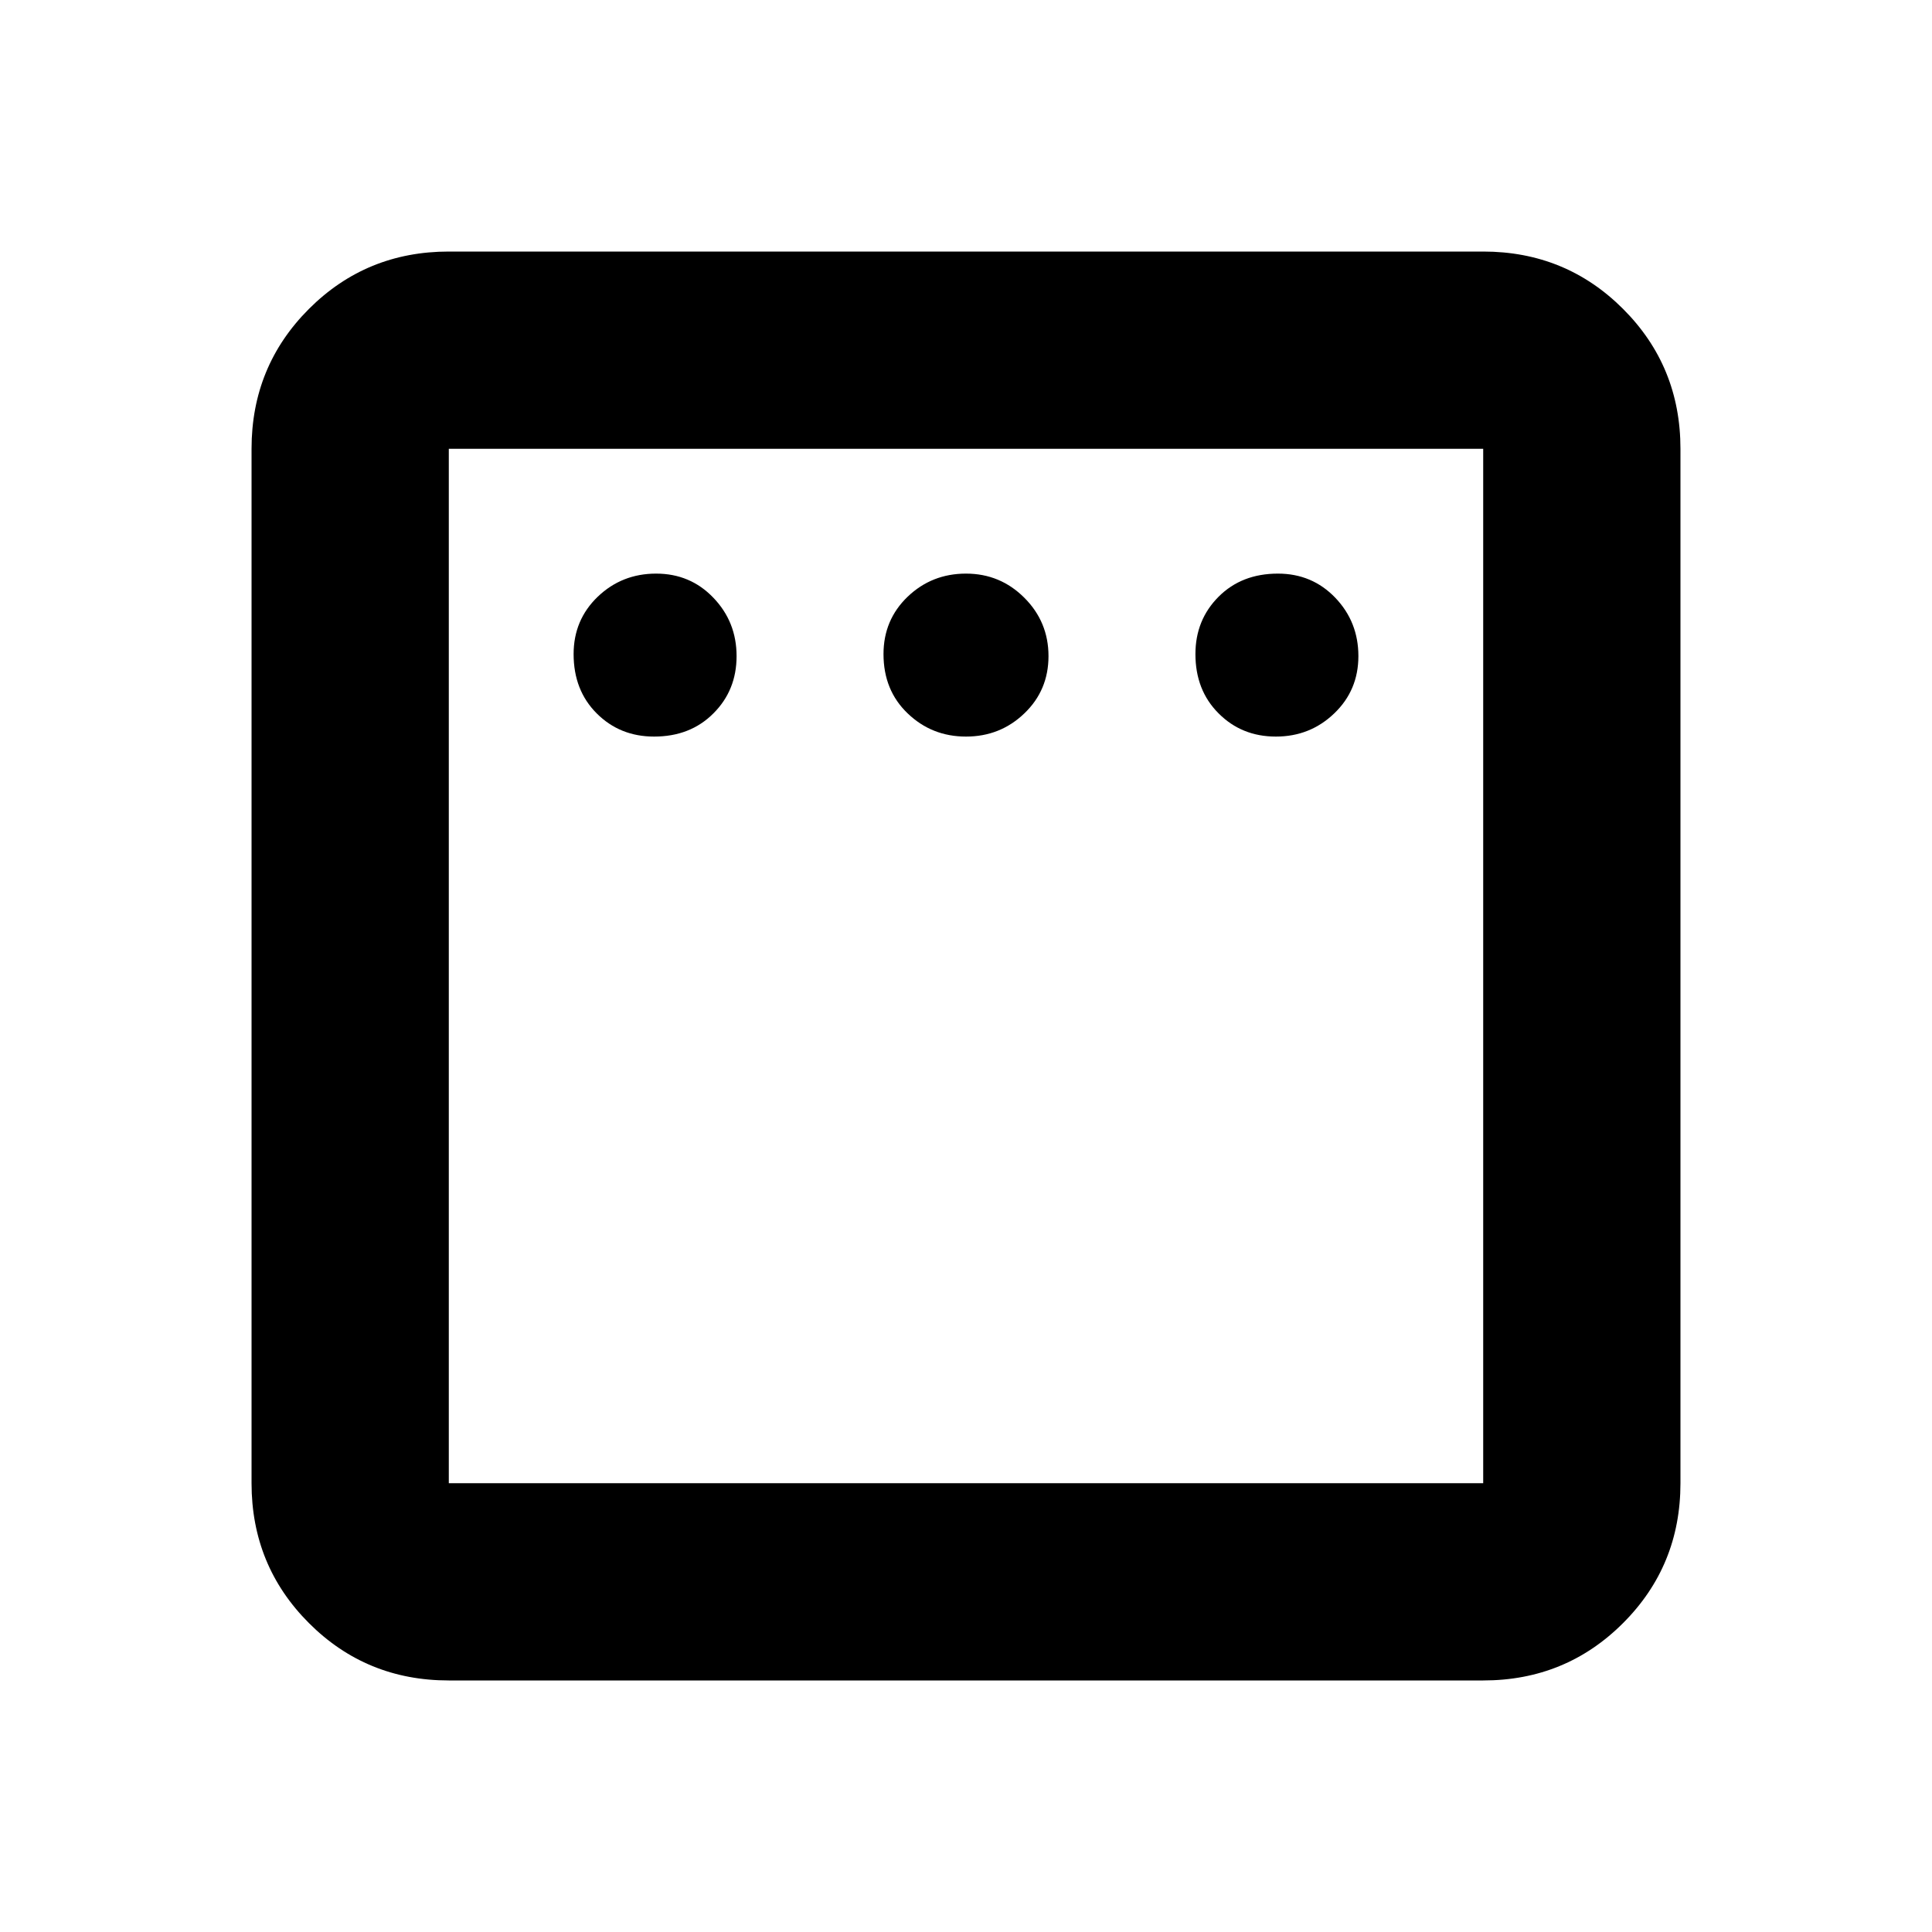 <svg xmlns="http://www.w3.org/2000/svg" height="20" width="20"><path d="M6.771 7.625q.375 0 .614-.24.24-.239.24-.593t-.24-.604q-.239-.25-.593-.25t-.604.239q-.25.24-.25.594 0 .375.239.614.24.24.594.24Zm3.229 0q.354 0 .604-.24.25-.239.25-.593t-.25-.604q-.25-.25-.604-.25t-.604.239q-.25.24-.25.594 0 .375.25.614.25.24.604.24Zm3.208 0q.354 0 .604-.24.25-.239.25-.593t-.239-.604q-.24-.25-.594-.25-.375 0-.614.239-.24.24-.24.594 0 .375.24.614.239.24.593.24Zm-8.562 9.771q-.854 0-1.448-.594t-.594-1.448V4.646q0-.854.594-1.448t1.448-.594h10.708q.854 0 1.448.594t.594 1.448v10.708q0 .854-.594 1.448t-1.448.594Zm0-2.042h10.708V4.646H4.646v10.708Zm0-10.708v10.708V4.646Z"/></svg>
